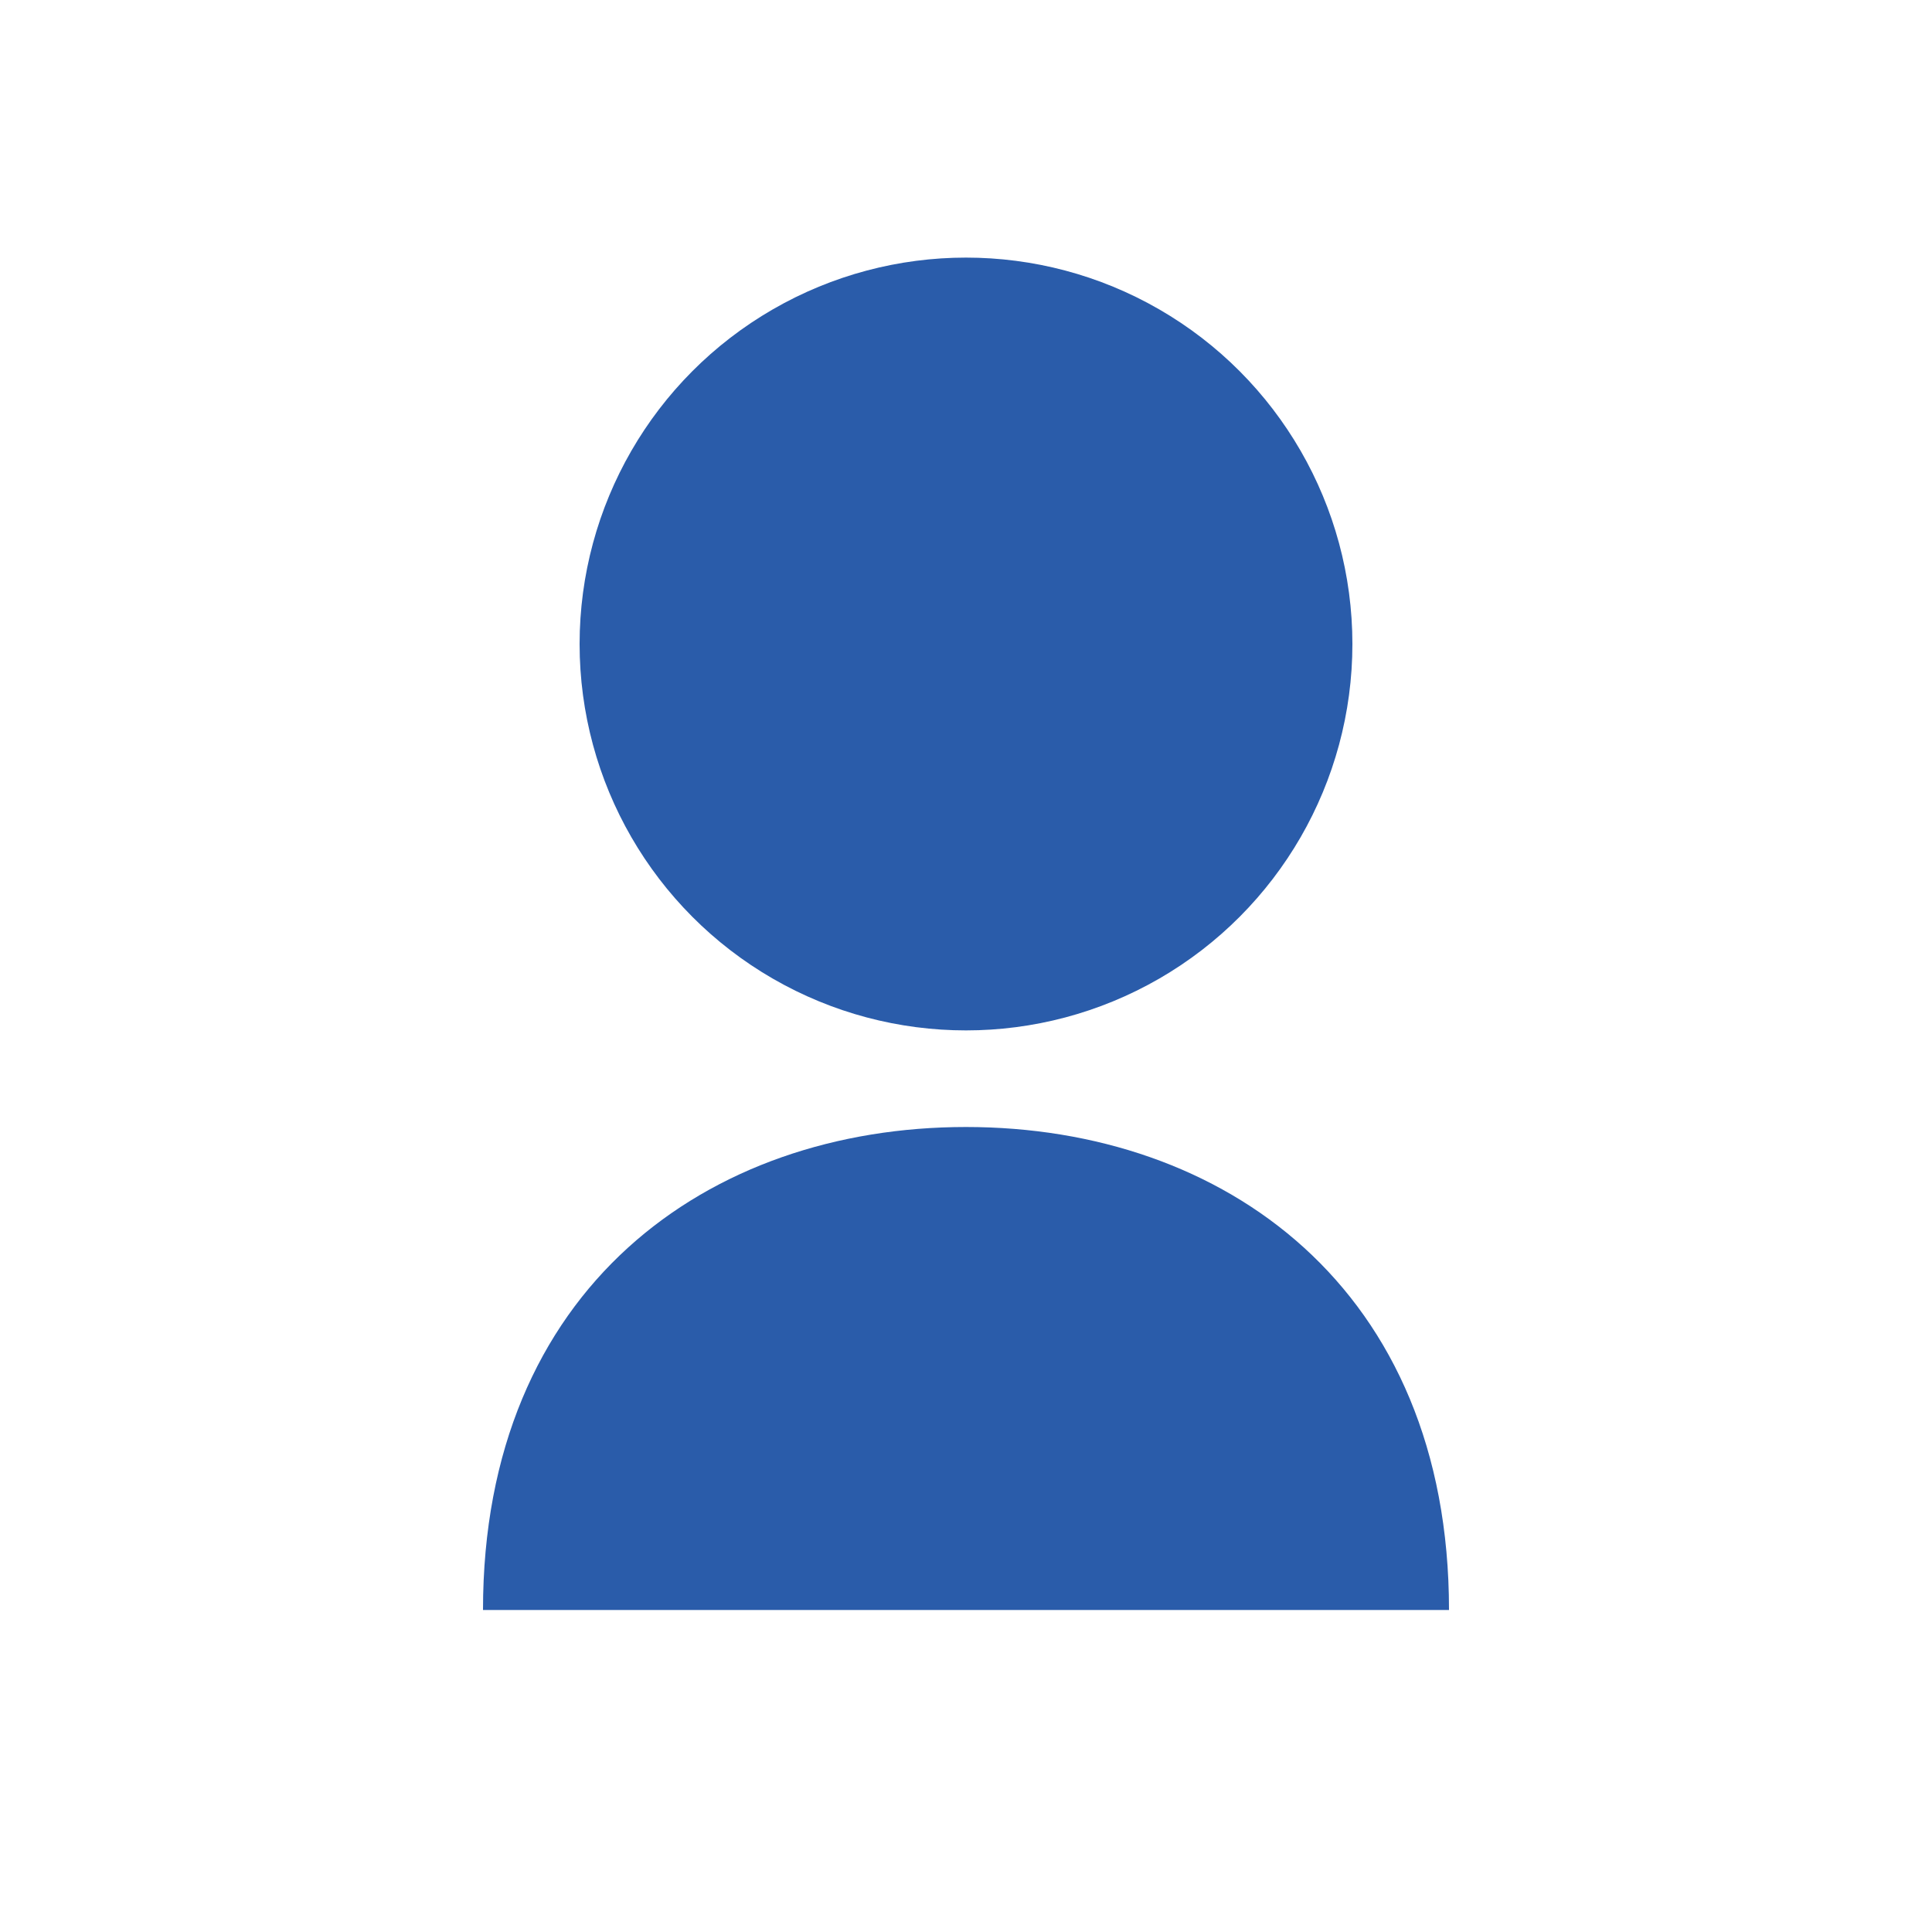 <svg width="60" height="60" viewBox="0 0 60 60" xmlns="http://www.w3.org/2000/svg">
    <circle cx="30" cy="20" r="12" fill="#2A5CAA"/>
    <path d="M15 50C15 40 22 35 30 35C38 35 45 40 45 50" fill="#2A5CAA"/>
</svg>